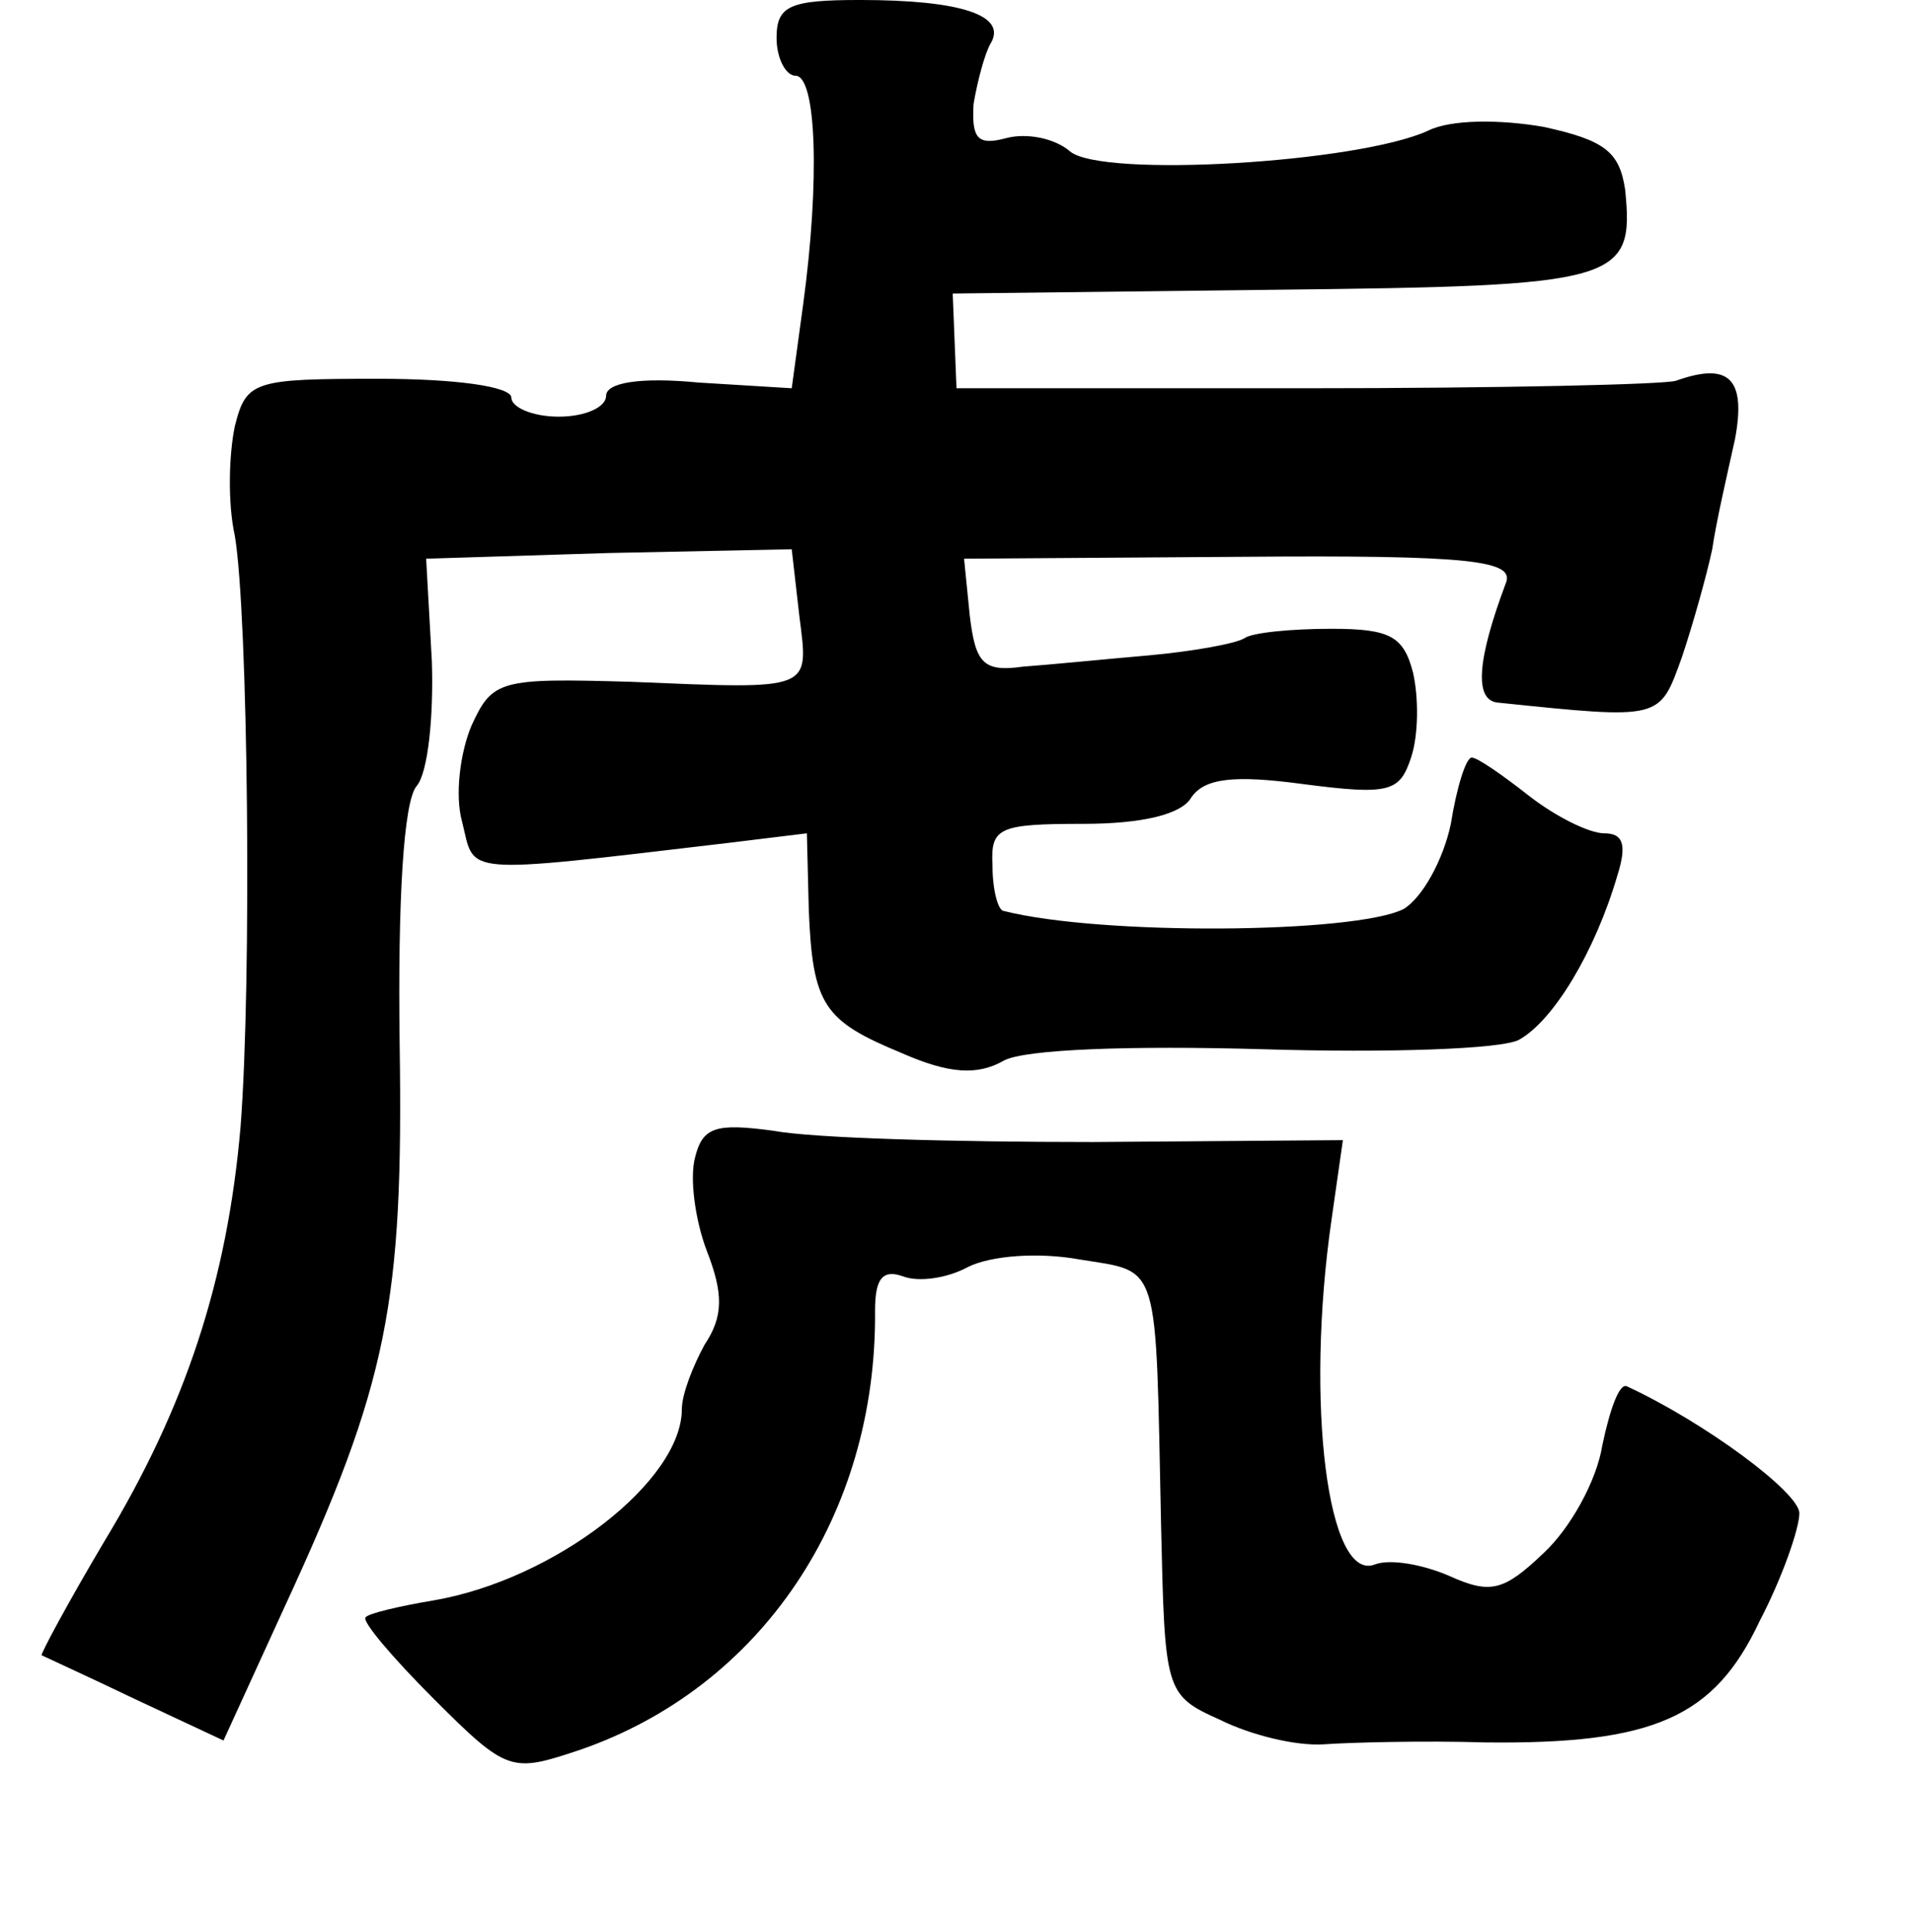 <?xml version="1.0" standalone="no"?>
<!DOCTYPE svg PUBLIC "-//W3C//DTD SVG 20010904//EN"
 "http://www.w3.org/TR/2001/REC-SVG-20010904/DTD/svg10.dtd">
<svg version="1.0" xmlns="http://www.w3.org/2000/svg"
 width="101pt" height="102pt" viewBox="0 0 101 102"
 preserveAspectRatio="xMidYMid meet">
<g transform="translate(0,102) scale(0.1,-0.1)"
fill="#000000" stroke="none">
<path d="M410 1000 c0 -11 5 -20 10 -20 11 0 13 -55 4 -121 l-6 -44 -49 3
c-31 3 -49 0 -49 -7 0 -6 -11 -11 -25 -11 -14 0 -25 5 -25 10 0 6 -30 10 -70
10 -66 0 -70 -1 -76 -25 -3 -14 -4 -40 0 -58 7 -42 9 -235 3 -312 -7 -81 -29
-148 -72 -219 -19 -32 -34 -60 -33 -60 2 -1 24 -11 49 -23 l47 -22 32 70 c55
119 63 161 61 298 -1 75 2 128 9 136 6 7 9 37 8 66 l-3 54 96 3 97 2 4 -35 c5
-40 8 -39 -89 -35 -69 2 -73 1 -84 -23 -6 -14 -9 -37 -5 -51 7 -28 -3 -28 141
-11 l41 5 1 -40 c2 -51 8 -59 49 -76 25 -11 40 -12 54 -4 11 6 67 8 137 6 65
-2 126 0 135 5 18 10 40 46 52 87 5 16 3 22 -7 22 -8 0 -26 9 -40 20 -14 11
-27 20 -30 20 -3 0 -8 -16 -11 -35 -4 -19 -15 -39 -25 -45 -26 -13 -160 -14
-211 -1 -3 0 -6 11 -6 24 -1 20 3 22 48 22 31 0 52 5 57 14 7 10 22 12 59 7
46 -6 51 -4 57 14 4 12 4 32 1 45 -5 19 -12 23 -43 23 -21 0 -42 -2 -46 -5 -5
-3 -28 -7 -50 -9 -23 -2 -53 -5 -67 -6 -21 -3 -25 2 -28 27 l-3 30 146 1 c122
1 145 -2 140 -14 -15 -40 -17 -62 -4 -63 87 -9 85 -9 97 24 6 18 13 43 16 57
2 14 8 40 12 58 6 32 -3 41 -31 31 -5 -2 -93 -4 -195 -4 l-185 0 -1 25 -1 25
170 2 c182 2 190 4 185 53 -3 20 -11 26 -43 33 -23 4 -49 4 -61 -2 -37 -17
-172 -25 -189 -11 -8 7 -23 10 -34 7 -15 -4 -18 0 -17 18 2 12 6 27 9 32 9 15
-16 23 -69 23 -37 0 -44 -3 -44 -20z"/>
<path d="M367 409 c-3 -11 0 -33 6 -49 9 -23 9 -35 -1 -50 -6 -11 -12 -26 -12
-34 0 -38 -67 -90 -131 -101 -18 -3 -35 -7 -36 -9 -2 -2 14 -21 36 -43 39 -39
41 -39 77 -27 96 33 157 124 156 232 0 17 4 22 15 18 8 -3 23 -1 34 5 12 6 37
8 59 4 43 -7 40 1 43 -140 2 -88 2 -90 31 -103 16 -8 40 -14 55 -13 14 1 53 2
85 1 89 -1 121 13 145 64 12 23 21 49 21 57 0 11 -50 48 -91 67 -4 2 -9 -12
-13 -31 -3 -19 -17 -44 -31 -57 -21 -20 -28 -22 -50 -12 -14 6 -31 9 -39 6
-25 -10 -37 85 -23 182 l6 42 -132 -1 c-73 0 -148 2 -169 6 -30 4 -37 2 -41
-14z"/>
</g>
</svg>

